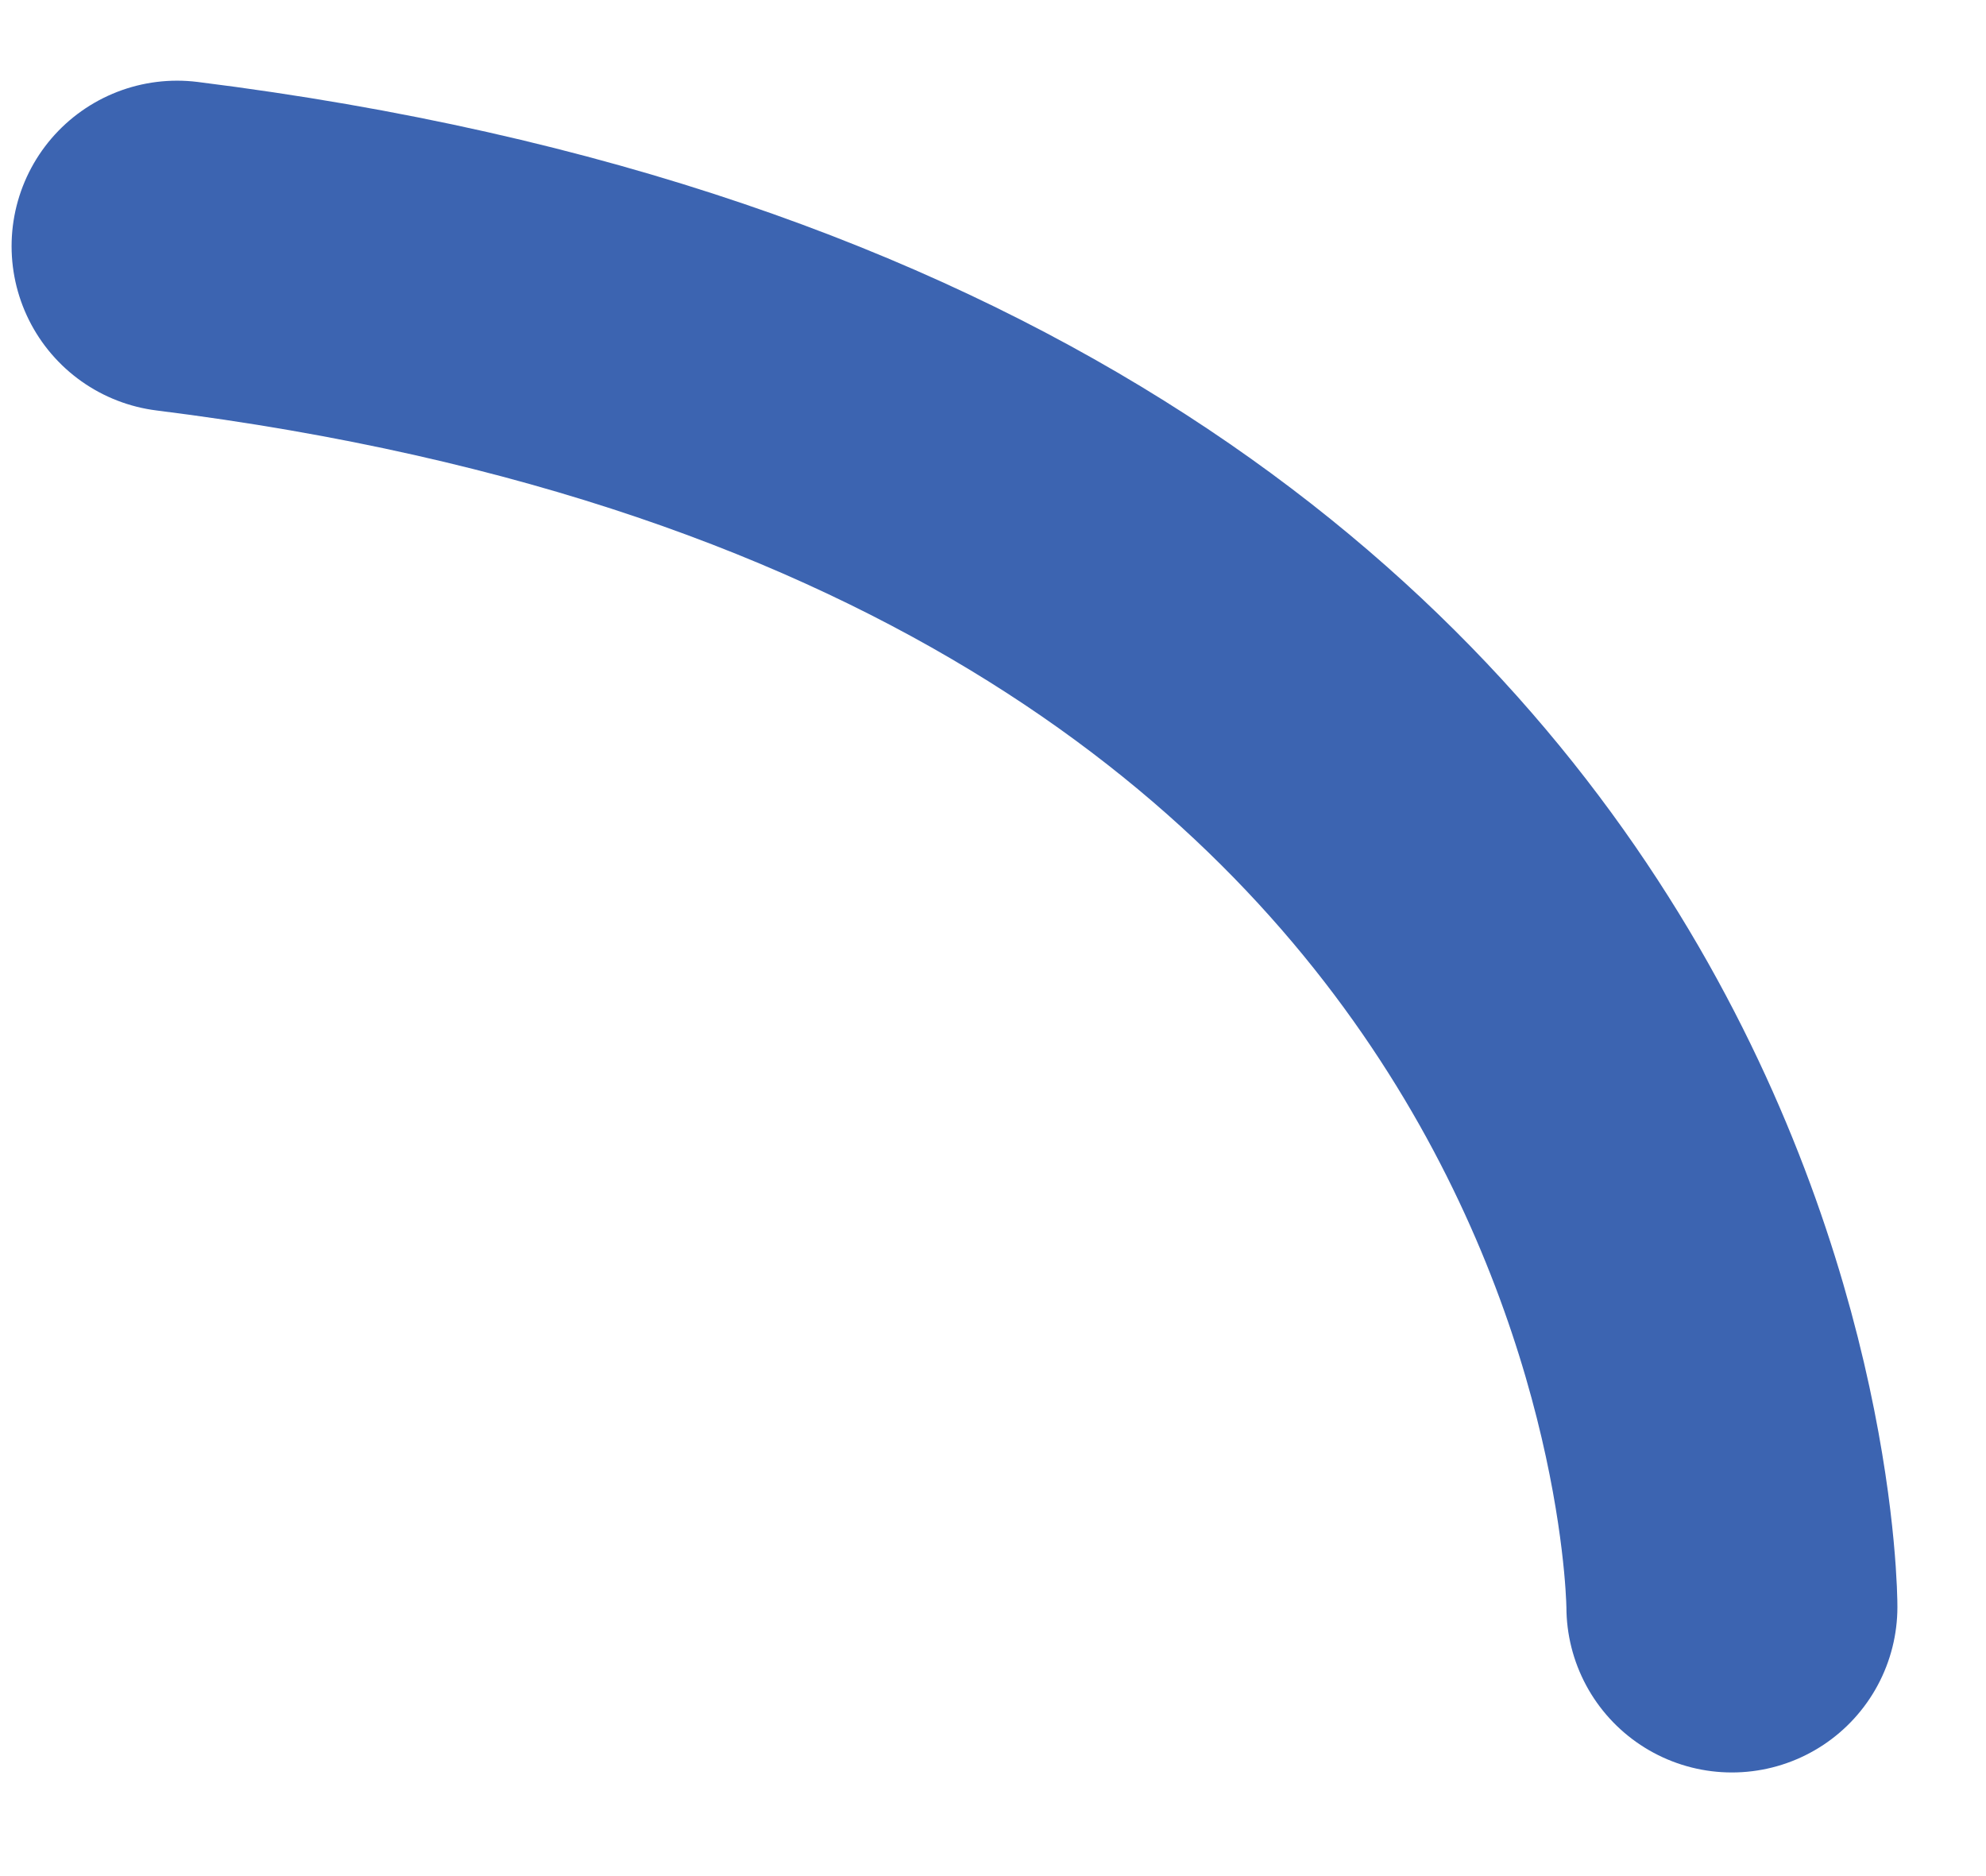 <svg width="18" height="17" viewBox="0 0 18 17" fill="none" xmlns="http://www.w3.org/2000/svg">
<path d="M15.697 14.561C15.697 14.561 15.697 3.992 1.605 2.231" stroke="#3C64B1" stroke-width="3" stroke-linecap="round" stroke-linejoin="round"/>
</svg>
